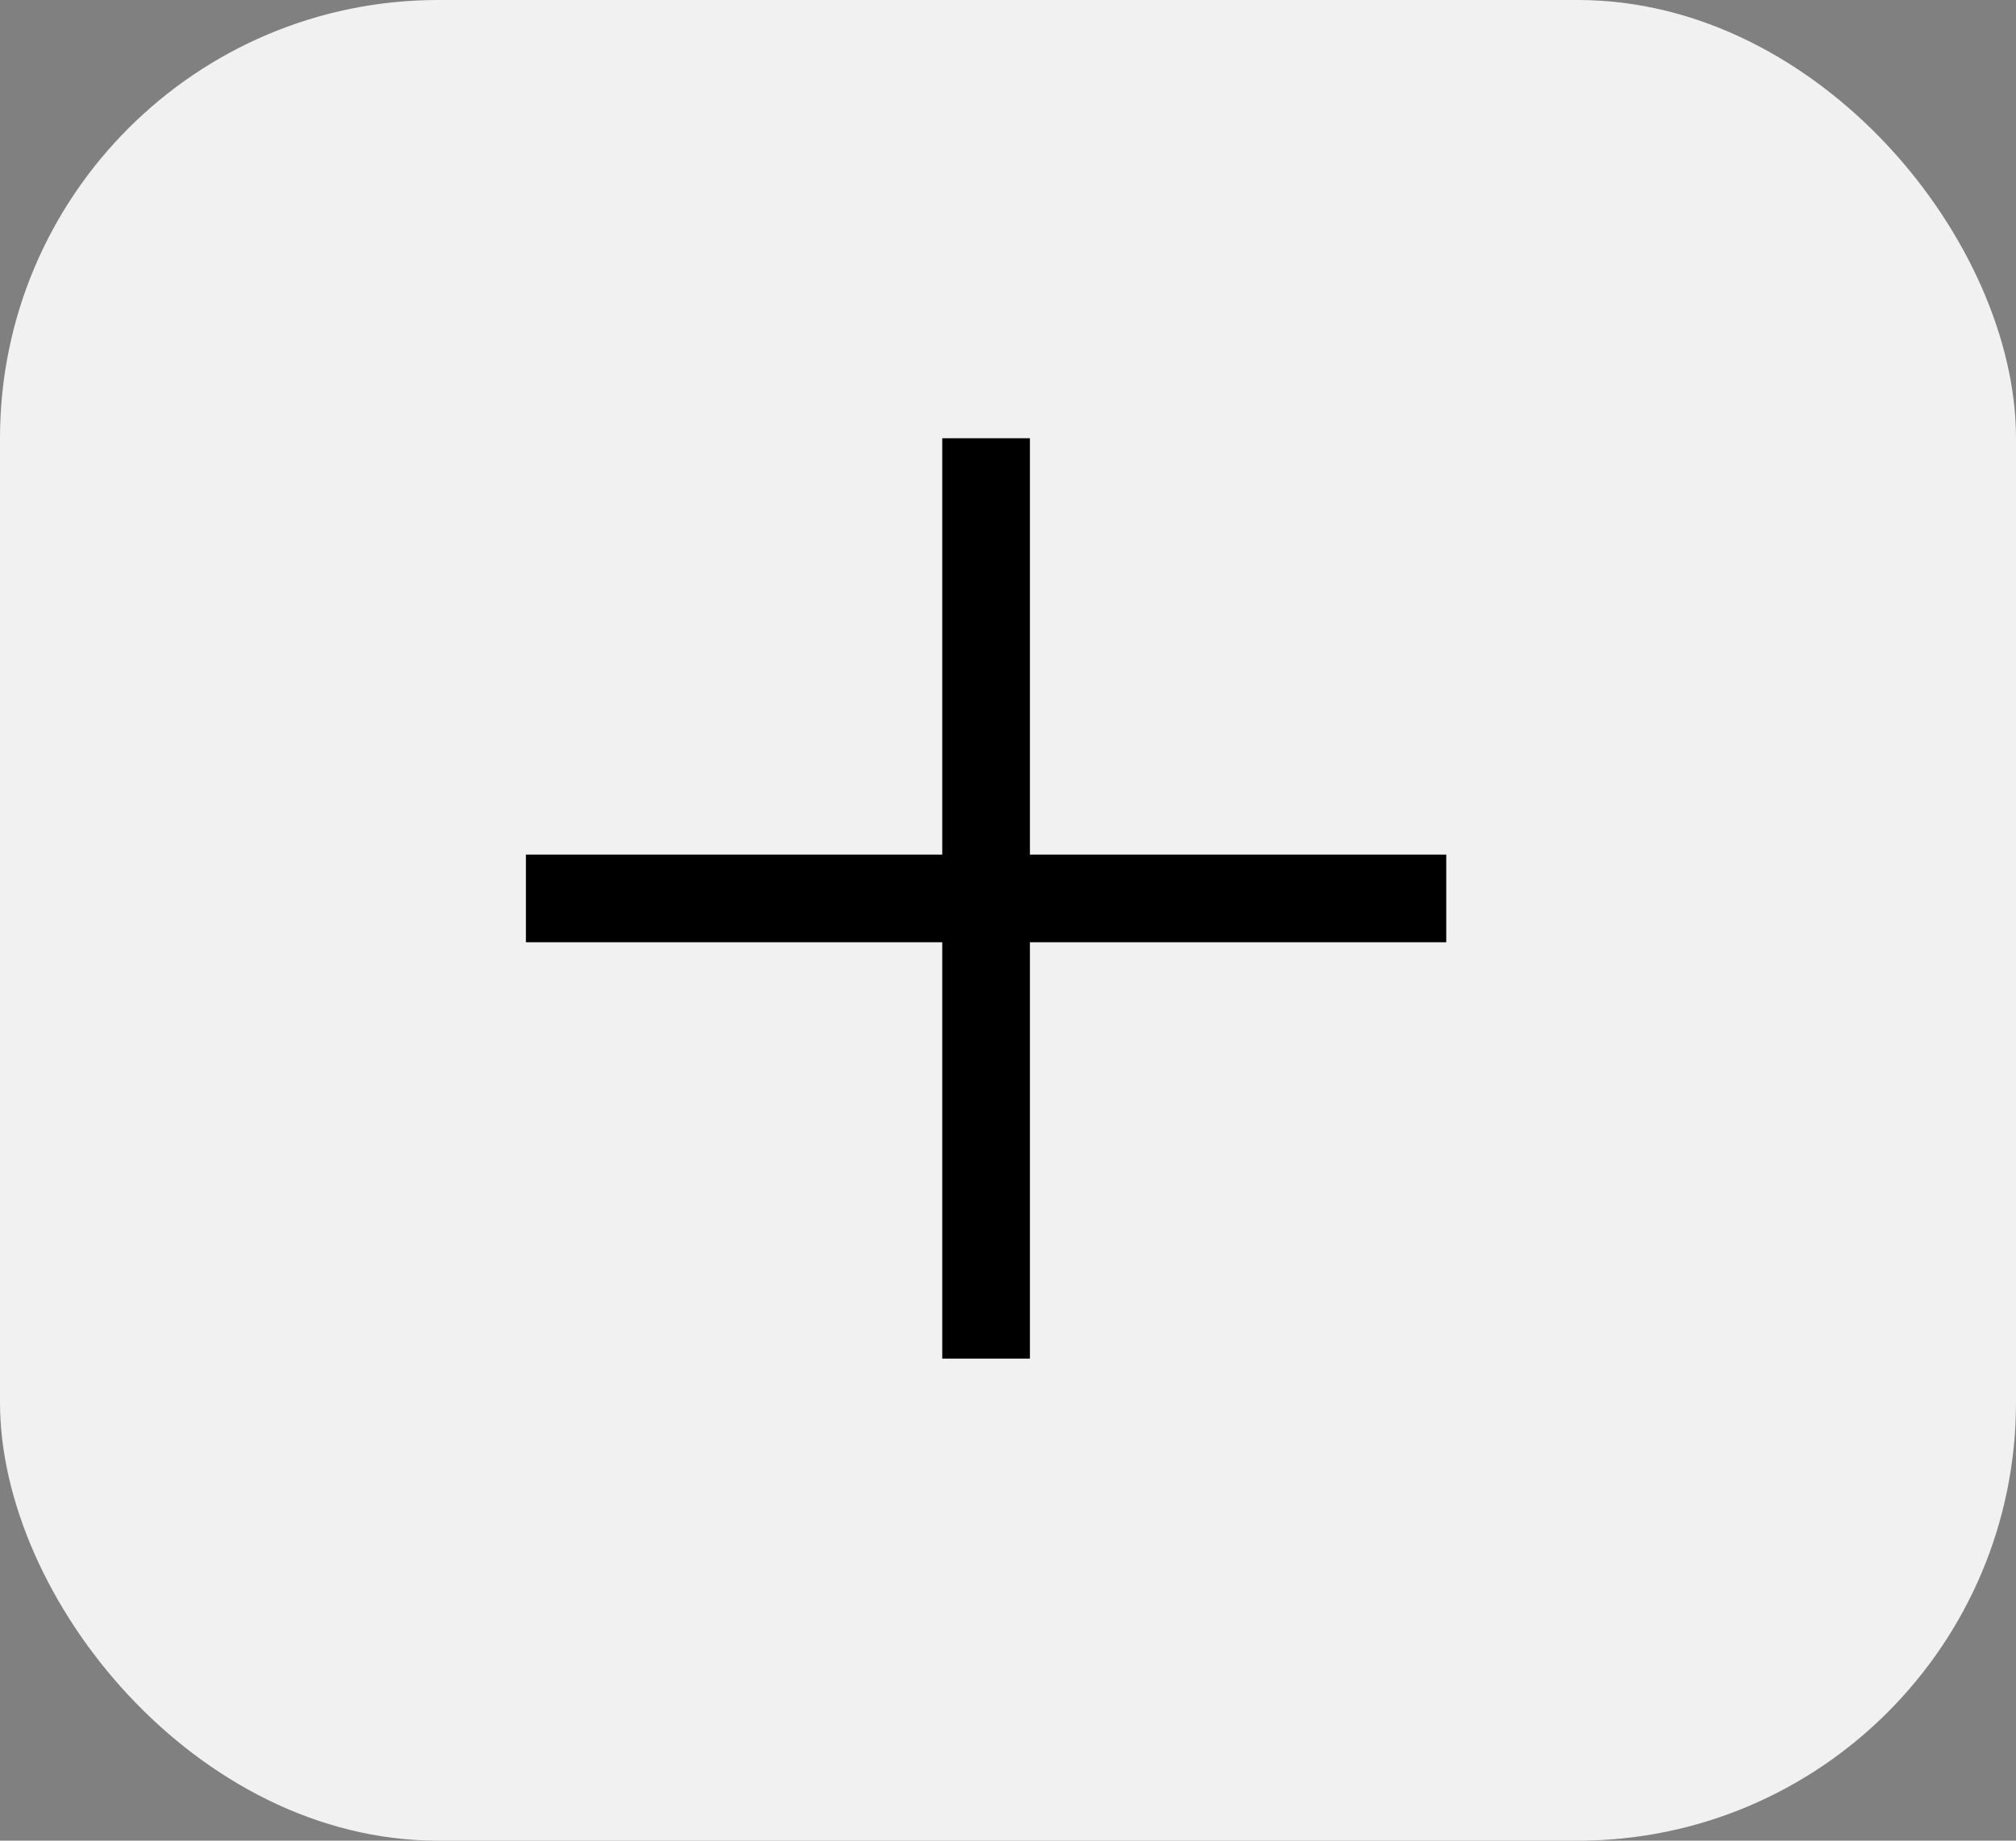 <svg width="23" height="21" viewBox="0 0 23 21" fill="none" xmlns="http://www.w3.org/2000/svg">
<rect x="0" y="0" width="23" height="21" fill="#808080" stroke="none"/>
<rect width="23" height="21" rx="5" fill="#F1F1F1"/>
<path d="M11.25 5V15.5" stroke="black"/>
<path d="M6 10.25L16.5 10.25" stroke="black"/>
</svg>
